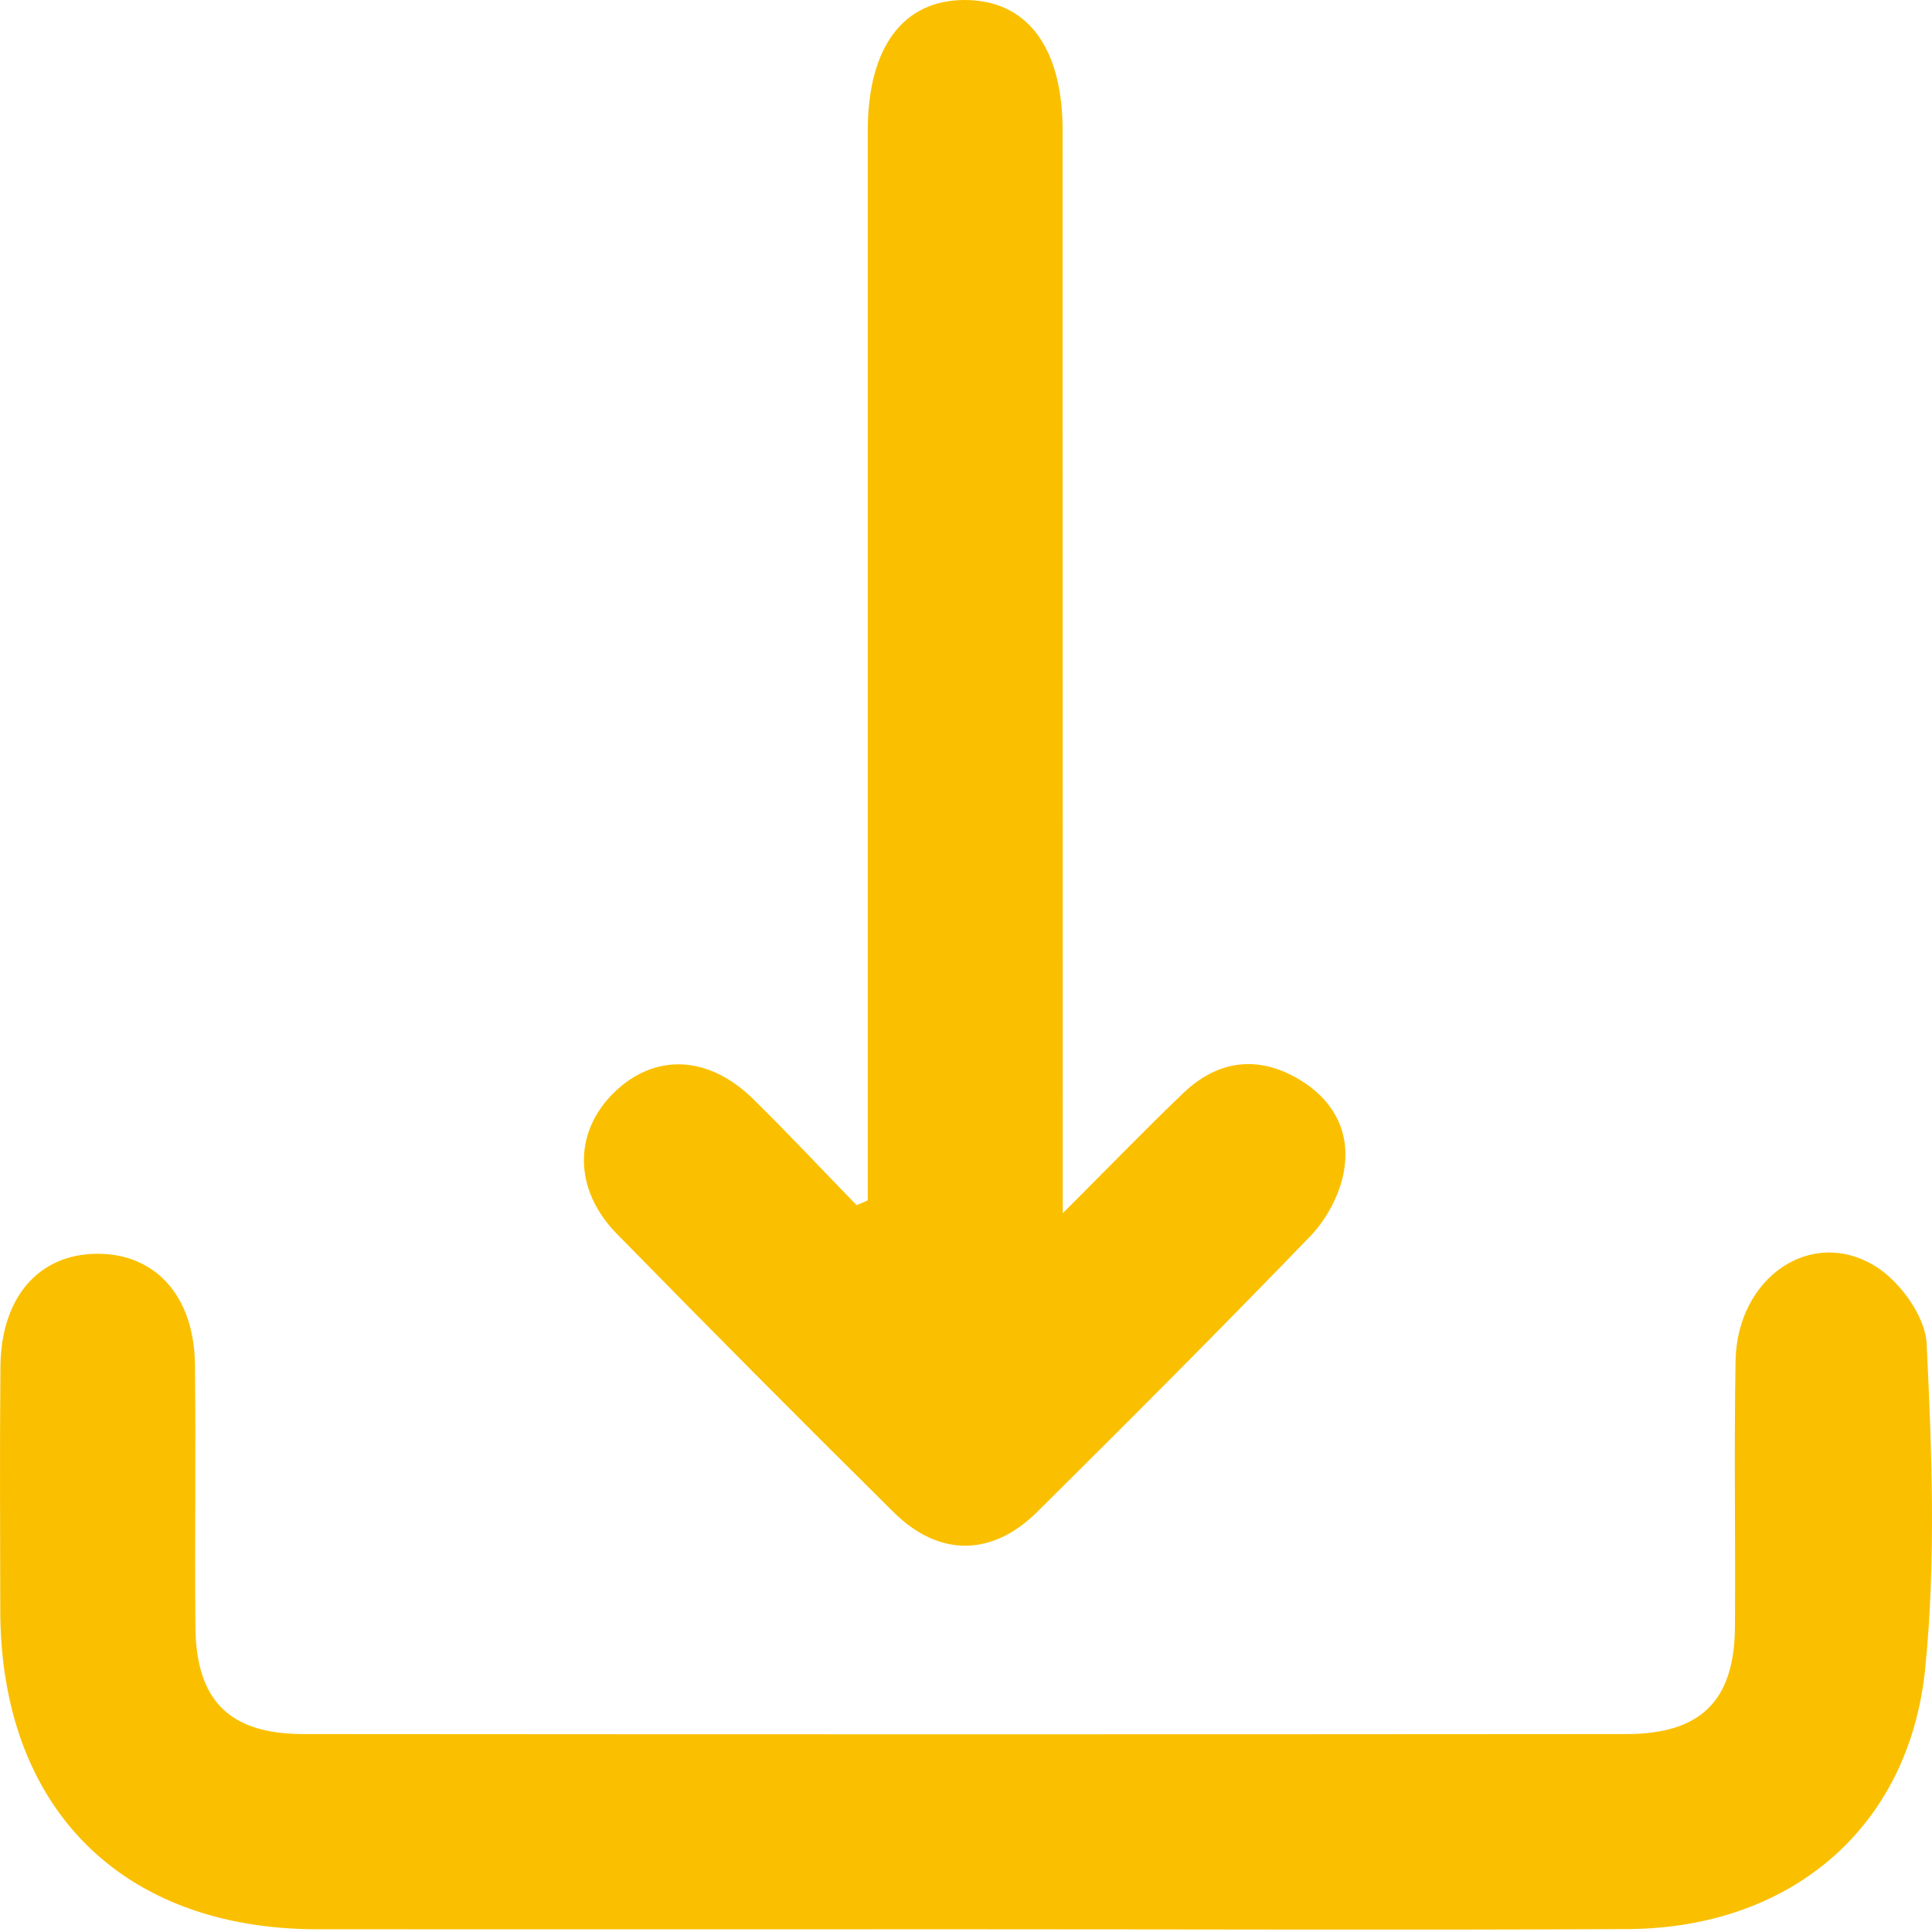 <svg width="22" height="22" viewBox="0 0 22 22" fill="none" xmlns="http://www.w3.org/2000/svg">
<path d="M10.969 21.969C8.517 21.969 6.066 21.971 3.614 21.969C1.381 21.967 0.007 20.583 0.003 18.339C0.002 17.413 -0.004 16.488 0.005 15.562C0.011 14.776 0.439 14.282 1.1 14.277C1.767 14.27 2.211 14.757 2.22 15.538C2.231 16.532 2.217 17.527 2.225 18.521C2.232 19.365 2.611 19.745 3.453 19.746C8.476 19.75 13.498 19.75 18.521 19.746C19.368 19.745 19.75 19.366 19.756 18.529C19.763 17.518 19.745 16.506 19.763 15.495C19.78 14.552 20.618 13.966 21.354 14.418C21.633 14.589 21.924 14.99 21.939 15.299C21.999 16.53 22.046 17.774 21.923 18.996C21.74 20.823 20.38 21.958 18.53 21.967C16.009 21.979 13.489 21.969 10.969 21.969Z" fill="#FAC000"/>
<path d="M9.881 13.669C9.881 13.33 9.881 12.99 9.881 12.651C9.881 8.932 9.881 5.213 9.881 1.494C9.881 0.541 10.281 0 10.986 0C11.694 0 12.1 0.538 12.1 1.484C12.101 5.374 12.101 9.265 12.102 13.154C12.102 13.324 12.102 13.495 12.102 13.815C12.616 13.302 13.034 12.869 13.469 12.452C13.841 12.094 14.278 12.011 14.74 12.261C15.173 12.496 15.397 12.884 15.297 13.371C15.245 13.622 15.101 13.889 14.922 14.075C13.899 15.135 12.857 16.178 11.811 17.216C11.296 17.727 10.692 17.731 10.177 17.221C9.117 16.173 8.067 15.115 7.023 14.049C6.532 13.548 6.53 12.899 6.985 12.448C7.448 11.99 8.063 12.01 8.578 12.516C8.978 12.91 9.363 13.321 9.754 13.723C9.798 13.707 9.839 13.688 9.881 13.669Z" fill="#FAC000"/>
</svg>
